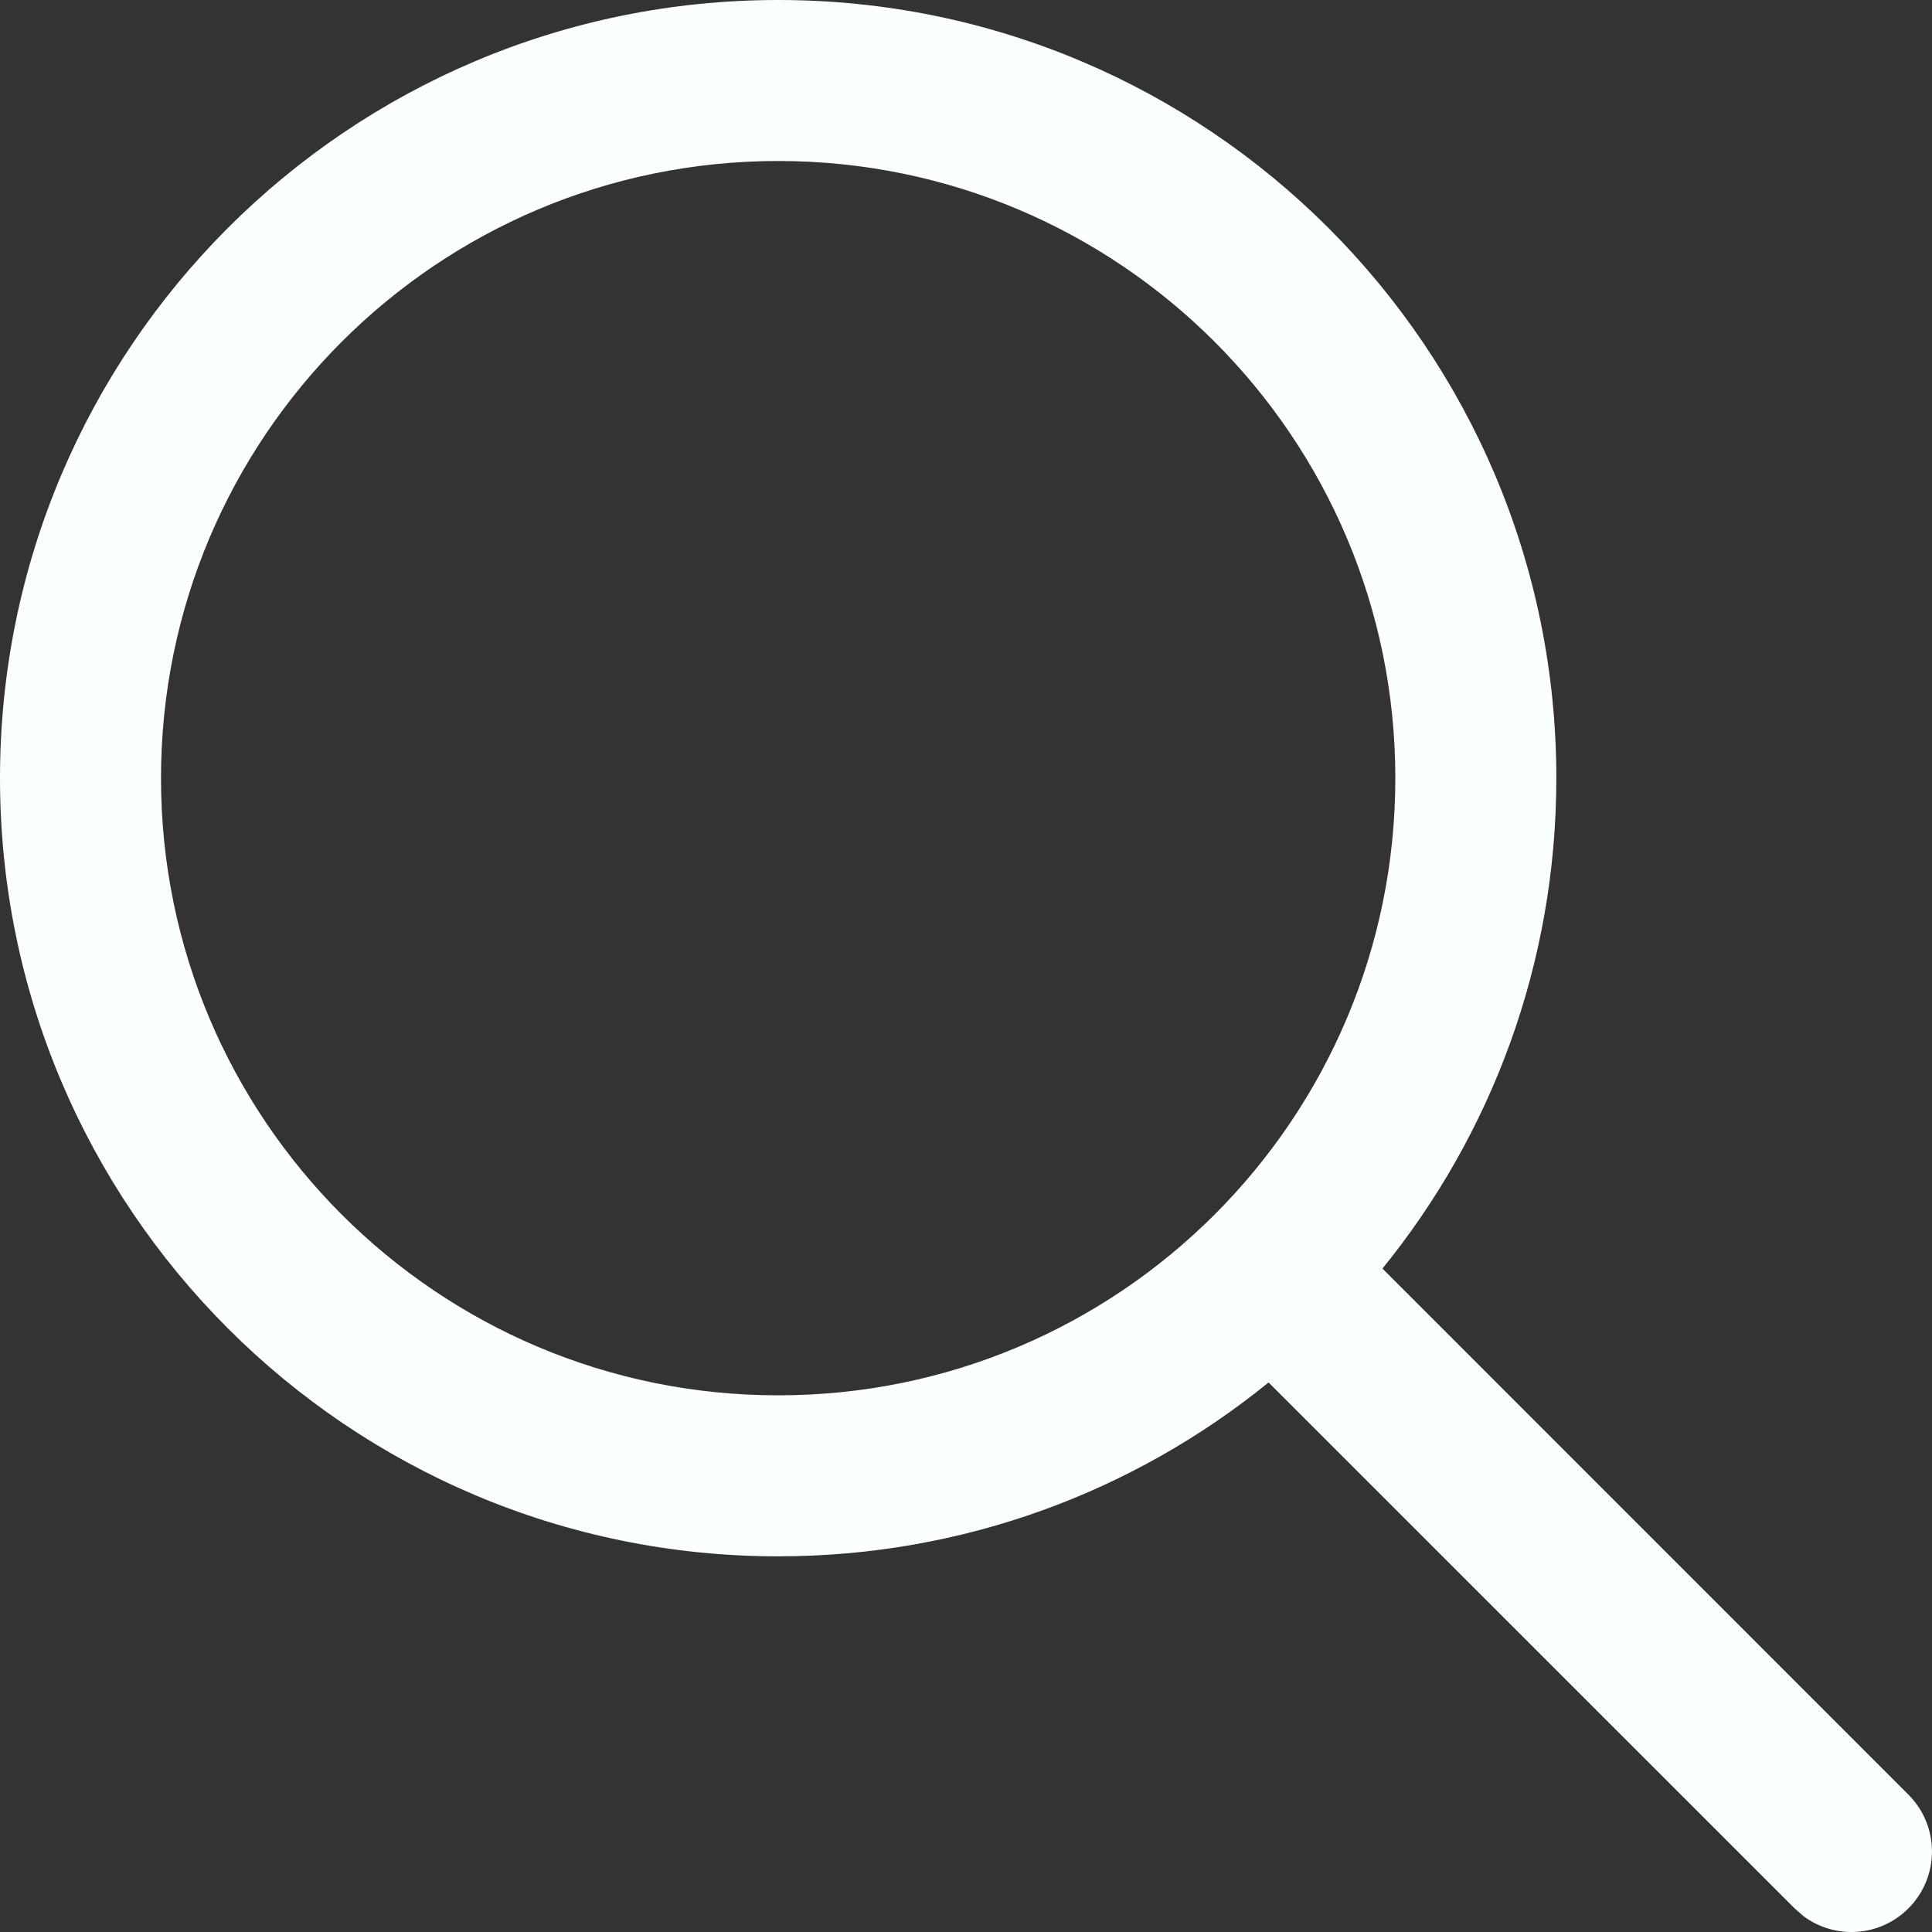 <svg width="18" height="18" viewBox="0 0 18 18" fill="none" xmlns="http://www.w3.org/2000/svg">
<rect x="0" y="0" width="18" height="18" fill="#333333" stroke="none"/>
<path d="M7.25 0C11.254 0 14.5 3.246 14.5 7.25C14.5 8.982 13.893 10.572 12.88 11.819L17.78 16.72C18.073 17.013 18.073 17.487 17.78 17.78C17.514 18.047 17.097 18.071 16.804 17.853L16.72 17.78L11.819 12.88C10.572 13.893 8.982 14.5 7.25 14.5C3.246 14.5 0 11.254 0 7.25C0 3.246 3.246 0 7.25 0ZM7.25 1.5C4.074 1.5 1.5 4.074 1.5 7.25C1.5 10.426 4.074 13 7.25 13C10.426 13 13 10.426 13 7.25C13 4.074 10.426 1.5 7.25 1.5Z" fill="#FAFFFD"/>
</svg>
